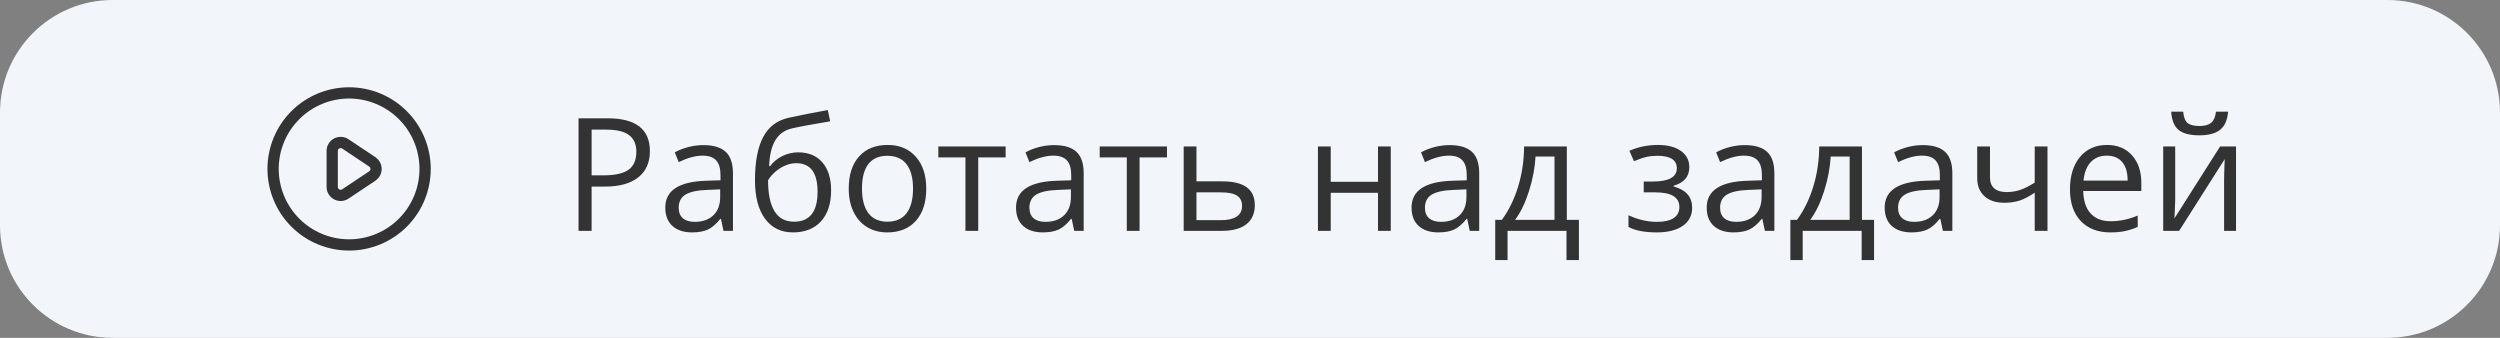 <svg width="222" height="30" viewBox="0 0 222 30" fill="none" xmlns="http://www.w3.org/2000/svg">
<rect x="0" y="0" width="222" height="30" fill="#808080" stroke="none"/>
<path d="M0 10C0 4.477 4.477 0 10 0H212C217.523 0 222 4.477 222 10V20C222 25.523 217.523 30 212 30H10C4.477 30 0 25.523 0 20V10Z" fill="#F2F5FA"/>
<path d="M33.064 14.376L30.666 12.777C30.553 12.702 30.422 12.658 30.286 12.652C30.15 12.645 30.015 12.676 29.895 12.74C29.776 12.804 29.676 12.9 29.606 13.017C29.536 13.133 29.5 13.267 29.5 13.402V16.6C29.5 16.735 29.537 16.869 29.607 16.985C29.676 17.102 29.776 17.197 29.896 17.261C30.016 17.325 30.151 17.356 30.286 17.349C30.422 17.342 30.553 17.299 30.666 17.224L33.064 15.625C33.167 15.556 33.251 15.463 33.309 15.355C33.367 15.246 33.398 15.124 33.398 15.001C33.398 14.877 33.367 14.756 33.309 14.647C33.251 14.538 33.167 14.445 33.064 14.377V14.376Z" stroke="#333333" stroke-linecap="round" stroke-linejoin="round"/>
<path d="M37.75 15C37.75 15.886 37.575 16.764 37.236 17.583C36.897 18.402 36.4 19.146 35.773 19.773C35.146 20.4 34.402 20.897 33.583 21.236C32.764 21.575 31.886 21.75 31 21.75C30.114 21.75 29.236 21.575 28.417 21.236C27.598 20.897 26.854 20.4 26.227 19.773C25.6 19.146 25.103 18.402 24.764 17.583C24.425 16.764 24.25 15.886 24.25 15C24.25 13.21 24.961 11.493 26.227 10.227C27.493 8.961 29.21 8.25 31 8.25C32.79 8.25 34.507 8.961 35.773 10.227C37.039 11.493 37.75 13.21 37.75 15Z" stroke="#333333" stroke-linecap="round" stroke-linejoin="round"/>
<path d="M57.711 13.418C57.711 14.43 57.365 15.209 56.672 15.756C55.984 16.298 54.997 16.569 53.712 16.569H52.536V20.5H51.374V10.506H53.965C56.462 10.506 57.711 11.477 57.711 13.418ZM52.536 15.571H53.582C54.612 15.571 55.357 15.405 55.817 15.072C56.278 14.74 56.508 14.206 56.508 13.473C56.508 12.812 56.291 12.32 55.858 11.996C55.425 11.672 54.751 11.511 53.835 11.511H52.536V15.571ZM64.246 20.5L64.02 19.434H63.966C63.592 19.903 63.218 20.222 62.845 20.391C62.476 20.555 62.013 20.637 61.457 20.637C60.714 20.637 60.131 20.445 59.707 20.062C59.288 19.68 59.078 19.135 59.078 18.429C59.078 16.916 60.288 16.123 62.708 16.05L63.98 16.009V15.544C63.98 14.956 63.852 14.523 63.597 14.245C63.346 13.963 62.943 13.821 62.387 13.821C61.762 13.821 61.056 14.013 60.268 14.396L59.919 13.527C60.288 13.327 60.691 13.17 61.129 13.056C61.571 12.942 62.013 12.885 62.455 12.885C63.348 12.885 64.009 13.083 64.438 13.479C64.87 13.876 65.087 14.512 65.087 15.387V20.5H64.246ZM61.683 19.7C62.389 19.7 62.943 19.506 63.344 19.119C63.749 18.732 63.952 18.189 63.952 17.492V16.815L62.817 16.863C61.915 16.895 61.263 17.037 60.862 17.287C60.466 17.533 60.268 17.918 60.268 18.442C60.268 18.852 60.391 19.165 60.637 19.379C60.887 19.593 61.236 19.7 61.683 19.7ZM67.042 16.009C67.042 14.368 67.284 13.09 67.767 12.174C68.25 11.253 69.015 10.679 70.064 10.451C71.367 10.173 72.515 9.948 73.509 9.774L73.721 10.773C72.139 11.037 71.009 11.246 70.33 11.401C69.669 11.552 69.172 11.907 68.84 12.468C68.512 13.028 68.332 13.792 68.3 14.758H68.382C68.664 14.375 69.029 14.074 69.476 13.855C69.922 13.637 70.389 13.527 70.877 13.527C71.797 13.527 72.515 13.826 73.03 14.423C73.545 15.02 73.803 15.847 73.803 16.904C73.803 18.076 73.504 18.991 72.907 19.652C72.31 20.309 71.478 20.637 70.412 20.637C69.359 20.637 68.534 20.233 67.938 19.427C67.341 18.62 67.042 17.481 67.042 16.009ZM70.515 19.686C71.905 19.686 72.6 18.8 72.6 17.027C72.6 15.337 71.968 14.491 70.706 14.491C70.36 14.491 70.025 14.564 69.701 14.71C69.382 14.851 69.088 15.04 68.819 15.277C68.555 15.514 68.35 15.758 68.204 16.009C68.204 17.207 68.393 18.121 68.772 18.75C69.15 19.374 69.731 19.686 70.515 19.686ZM82.252 16.747C82.252 17.968 81.944 18.923 81.329 19.611C80.714 20.295 79.864 20.637 78.779 20.637C78.109 20.637 77.515 20.48 76.995 20.165C76.476 19.851 76.075 19.399 75.792 18.811C75.509 18.224 75.368 17.535 75.368 16.747C75.368 15.526 75.674 14.575 76.284 13.896C76.895 13.213 77.743 12.871 78.827 12.871C79.875 12.871 80.707 13.22 81.322 13.917C81.942 14.614 82.252 15.558 82.252 16.747ZM76.544 16.747C76.544 17.704 76.735 18.433 77.118 18.935C77.501 19.436 78.064 19.686 78.807 19.686C79.549 19.686 80.112 19.438 80.495 18.941C80.882 18.44 81.076 17.709 81.076 16.747C81.076 15.795 80.882 15.072 80.495 14.58C80.112 14.083 79.545 13.835 78.793 13.835C78.05 13.835 77.49 14.079 77.111 14.566C76.733 15.054 76.544 15.781 76.544 16.747ZM89.3 13.979H86.866V20.5H85.731V13.979H83.325V13.008H89.3V13.979ZM95.391 20.5L95.165 19.434H95.11C94.737 19.903 94.363 20.222 93.989 20.391C93.62 20.555 93.158 20.637 92.602 20.637C91.859 20.637 91.275 20.445 90.852 20.062C90.432 19.68 90.223 19.135 90.223 18.429C90.223 16.916 91.433 16.123 93.853 16.05L95.124 16.009V15.544C95.124 14.956 94.996 14.523 94.741 14.245C94.491 13.963 94.087 13.821 93.531 13.821C92.907 13.821 92.201 14.013 91.412 14.396L91.064 13.527C91.433 13.327 91.836 13.17 92.273 13.056C92.716 12.942 93.158 12.885 93.6 12.885C94.493 12.885 95.154 13.083 95.582 13.479C96.015 13.876 96.231 14.512 96.231 15.387V20.5H95.391ZM92.827 19.7C93.534 19.7 94.087 19.506 94.488 19.119C94.894 18.732 95.097 18.189 95.097 17.492V16.815L93.962 16.863C93.06 16.895 92.408 17.037 92.007 17.287C91.61 17.533 91.412 17.918 91.412 18.442C91.412 18.852 91.535 19.165 91.781 19.379C92.032 19.593 92.38 19.7 92.827 19.7ZM103.628 13.979H101.194V20.5H100.06V13.979H97.653V13.008H103.628V13.979ZM106.246 16.105H108.557C110.471 16.105 111.428 16.809 111.428 18.217C111.428 18.955 111.177 19.52 110.676 19.912C110.179 20.304 109.45 20.5 108.488 20.5H105.111V13.008H106.246V16.105ZM106.246 17.082V19.55H108.434C109.035 19.55 109.495 19.445 109.814 19.235C110.133 19.026 110.293 18.709 110.293 18.285C110.293 17.87 110.145 17.567 109.849 17.376C109.557 17.18 109.074 17.082 108.399 17.082H106.246ZM118.168 13.008V16.145H122.365V13.008H123.5V20.5H122.365V17.123H118.168V20.5H117.033V13.008H118.168ZM130.514 20.5L130.288 19.434H130.233C129.86 19.903 129.486 20.222 129.112 20.391C128.743 20.555 128.281 20.637 127.725 20.637C126.982 20.637 126.398 20.445 125.975 20.062C125.555 19.68 125.346 19.135 125.346 18.429C125.346 16.916 126.556 16.123 128.976 16.05L130.247 16.009V15.544C130.247 14.956 130.119 14.523 129.864 14.245C129.614 13.963 129.21 13.821 128.654 13.821C128.03 13.821 127.324 14.013 126.535 14.396L126.187 13.527C126.556 13.327 126.959 13.17 127.396 13.056C127.839 12.942 128.281 12.885 128.723 12.885C129.616 12.885 130.277 13.083 130.705 13.479C131.138 13.876 131.354 14.512 131.354 15.387V20.5H130.514ZM127.95 19.7C128.657 19.7 129.21 19.506 129.611 19.119C130.017 18.732 130.22 18.189 130.22 17.492V16.815L129.085 16.863C128.183 16.895 127.531 17.037 127.13 17.287C126.733 17.533 126.535 17.918 126.535 18.442C126.535 18.852 126.658 19.165 126.904 19.379C127.155 19.593 127.504 19.7 127.95 19.7ZM140.207 23.091H139.106V20.5H133.87V23.091H132.776V19.523H133.364C133.975 18.693 134.453 17.72 134.8 16.604C135.146 15.487 135.326 14.288 135.34 13.008H139.134V19.523H140.207V23.091ZM138.04 19.523V13.903H136.358C136.299 14.915 136.103 15.94 135.771 16.98C135.442 18.014 135.032 18.862 134.54 19.523H138.04ZM146.776 16.118C148.194 16.118 148.902 15.726 148.902 14.942C148.902 14.204 148.328 13.835 147.18 13.835C146.829 13.835 146.51 13.867 146.223 13.931C145.936 13.995 145.56 14.122 145.095 14.313L144.691 13.391C145.466 13.044 146.312 12.871 147.228 12.871C148.089 12.871 148.768 13.049 149.265 13.404C149.761 13.755 150.01 14.236 150.01 14.847C150.01 15.685 149.543 16.234 148.608 16.494V16.549C149.183 16.717 149.602 16.959 149.866 17.273C150.131 17.583 150.263 17.973 150.263 18.442C150.263 19.135 149.982 19.675 149.422 20.062C148.866 20.445 148.096 20.637 147.111 20.637C146.031 20.637 145.197 20.475 144.609 20.151V19.112C145.443 19.504 146.286 19.7 147.139 19.7C147.795 19.7 148.289 19.588 148.622 19.365C148.959 19.137 149.128 18.811 149.128 18.388C149.128 17.517 148.419 17.082 147.002 17.082H145.963V16.118H146.776ZM156.723 20.5L156.497 19.434H156.442C156.069 19.903 155.695 20.222 155.321 20.391C154.952 20.555 154.49 20.637 153.934 20.637C153.191 20.637 152.607 20.445 152.184 20.062C151.764 19.68 151.555 19.135 151.555 18.429C151.555 16.916 152.765 16.123 155.185 16.05L156.456 16.009V15.544C156.456 14.956 156.328 14.523 156.073 14.245C155.823 13.963 155.419 13.821 154.863 13.821C154.239 13.821 153.533 14.013 152.744 14.396L152.396 13.527C152.765 13.327 153.168 13.17 153.605 13.056C154.048 12.942 154.49 12.885 154.932 12.885C155.825 12.885 156.486 13.083 156.914 13.479C157.347 13.876 157.563 14.512 157.563 15.387V20.5H156.723ZM154.159 19.7C154.866 19.7 155.419 19.506 155.82 19.119C156.226 18.732 156.429 18.189 156.429 17.492V16.815L155.294 16.863C154.392 16.895 153.74 17.037 153.339 17.287C152.942 17.533 152.744 17.918 152.744 18.442C152.744 18.852 152.867 19.165 153.113 19.379C153.364 19.593 153.713 19.7 154.159 19.7ZM166.416 23.091H165.315V20.5H160.079V23.091H158.985V19.523H159.573C160.184 18.693 160.662 17.72 161.009 16.604C161.355 15.487 161.535 14.288 161.549 13.008H165.343V19.523H166.416V23.091ZM164.249 19.523V13.903H162.567C162.508 14.915 162.312 15.94 161.979 16.98C161.651 18.014 161.241 18.862 160.749 19.523H164.249ZM172.527 20.5L172.302 19.434H172.247C171.873 19.903 171.5 20.222 171.126 20.391C170.757 20.555 170.294 20.637 169.738 20.637C168.995 20.637 168.412 20.445 167.988 20.062C167.569 19.68 167.359 19.135 167.359 18.429C167.359 16.916 168.569 16.123 170.989 16.05L172.261 16.009V15.544C172.261 14.956 172.133 14.523 171.878 14.245C171.627 13.963 171.224 13.821 170.668 13.821C170.044 13.821 169.337 14.013 168.549 14.396L168.2 13.527C168.569 13.327 168.973 13.17 169.41 13.056C169.852 12.942 170.294 12.885 170.736 12.885C171.63 12.885 172.29 13.083 172.719 13.479C173.152 13.876 173.368 14.512 173.368 15.387V20.5H172.527ZM169.964 19.7C170.67 19.7 171.224 19.506 171.625 19.119C172.031 18.732 172.233 18.189 172.233 17.492V16.815L171.099 16.863C170.196 16.895 169.545 17.037 169.144 17.287C168.747 17.533 168.549 17.918 168.549 18.442C168.549 18.852 168.672 19.165 168.918 19.379C169.169 19.593 169.517 19.7 169.964 19.7ZM176.711 13.008V15.742C176.711 16.617 177.21 17.055 178.208 17.055C178.623 17.055 179.019 16.991 179.397 16.863C179.776 16.736 180.204 16.519 180.683 16.214V13.008H181.817V20.5H180.683V17.109C180.204 17.438 179.76 17.67 179.35 17.807C178.944 17.939 178.484 18.005 177.969 18.005C177.221 18.005 176.636 17.809 176.212 17.417C175.788 17.025 175.576 16.494 175.576 15.824V13.008H176.711ZM187.396 20.637C186.288 20.637 185.413 20.299 184.771 19.625C184.132 18.951 183.813 18.014 183.813 16.815C183.813 15.608 184.11 14.648 184.702 13.938C185.299 13.227 186.099 12.871 187.102 12.871C188.04 12.871 188.783 13.181 189.33 13.801C189.877 14.416 190.15 15.229 190.15 16.241V16.959H184.989C185.012 17.838 185.233 18.506 185.652 18.962C186.076 19.418 186.671 19.645 187.437 19.645C188.243 19.645 189.041 19.477 189.829 19.14V20.151C189.428 20.325 189.048 20.448 188.688 20.52C188.332 20.598 187.901 20.637 187.396 20.637ZM187.088 13.821C186.486 13.821 186.006 14.017 185.646 14.409C185.29 14.801 185.08 15.343 185.017 16.036H188.934C188.934 15.321 188.774 14.774 188.455 14.396C188.136 14.013 187.68 13.821 187.088 13.821ZM193.158 13.008V17.759L193.11 19.003L193.09 19.393L197.144 13.008H198.559V20.5H197.499V15.92L197.52 15.018L197.554 14.129L193.507 20.5H192.092V13.008H193.158ZM195.298 12.017C194.455 12.017 193.84 11.855 193.452 11.531C193.065 11.203 192.848 10.665 192.803 9.918H193.869C193.91 10.392 194.033 10.722 194.238 10.909C194.448 11.096 194.81 11.19 195.325 11.19C195.795 11.19 196.141 11.089 196.364 10.889C196.592 10.688 196.731 10.365 196.781 9.918H197.854C197.8 10.638 197.57 11.169 197.164 11.511C196.758 11.848 196.136 12.017 195.298 12.017Z" fill="#333333"/>
</svg>
